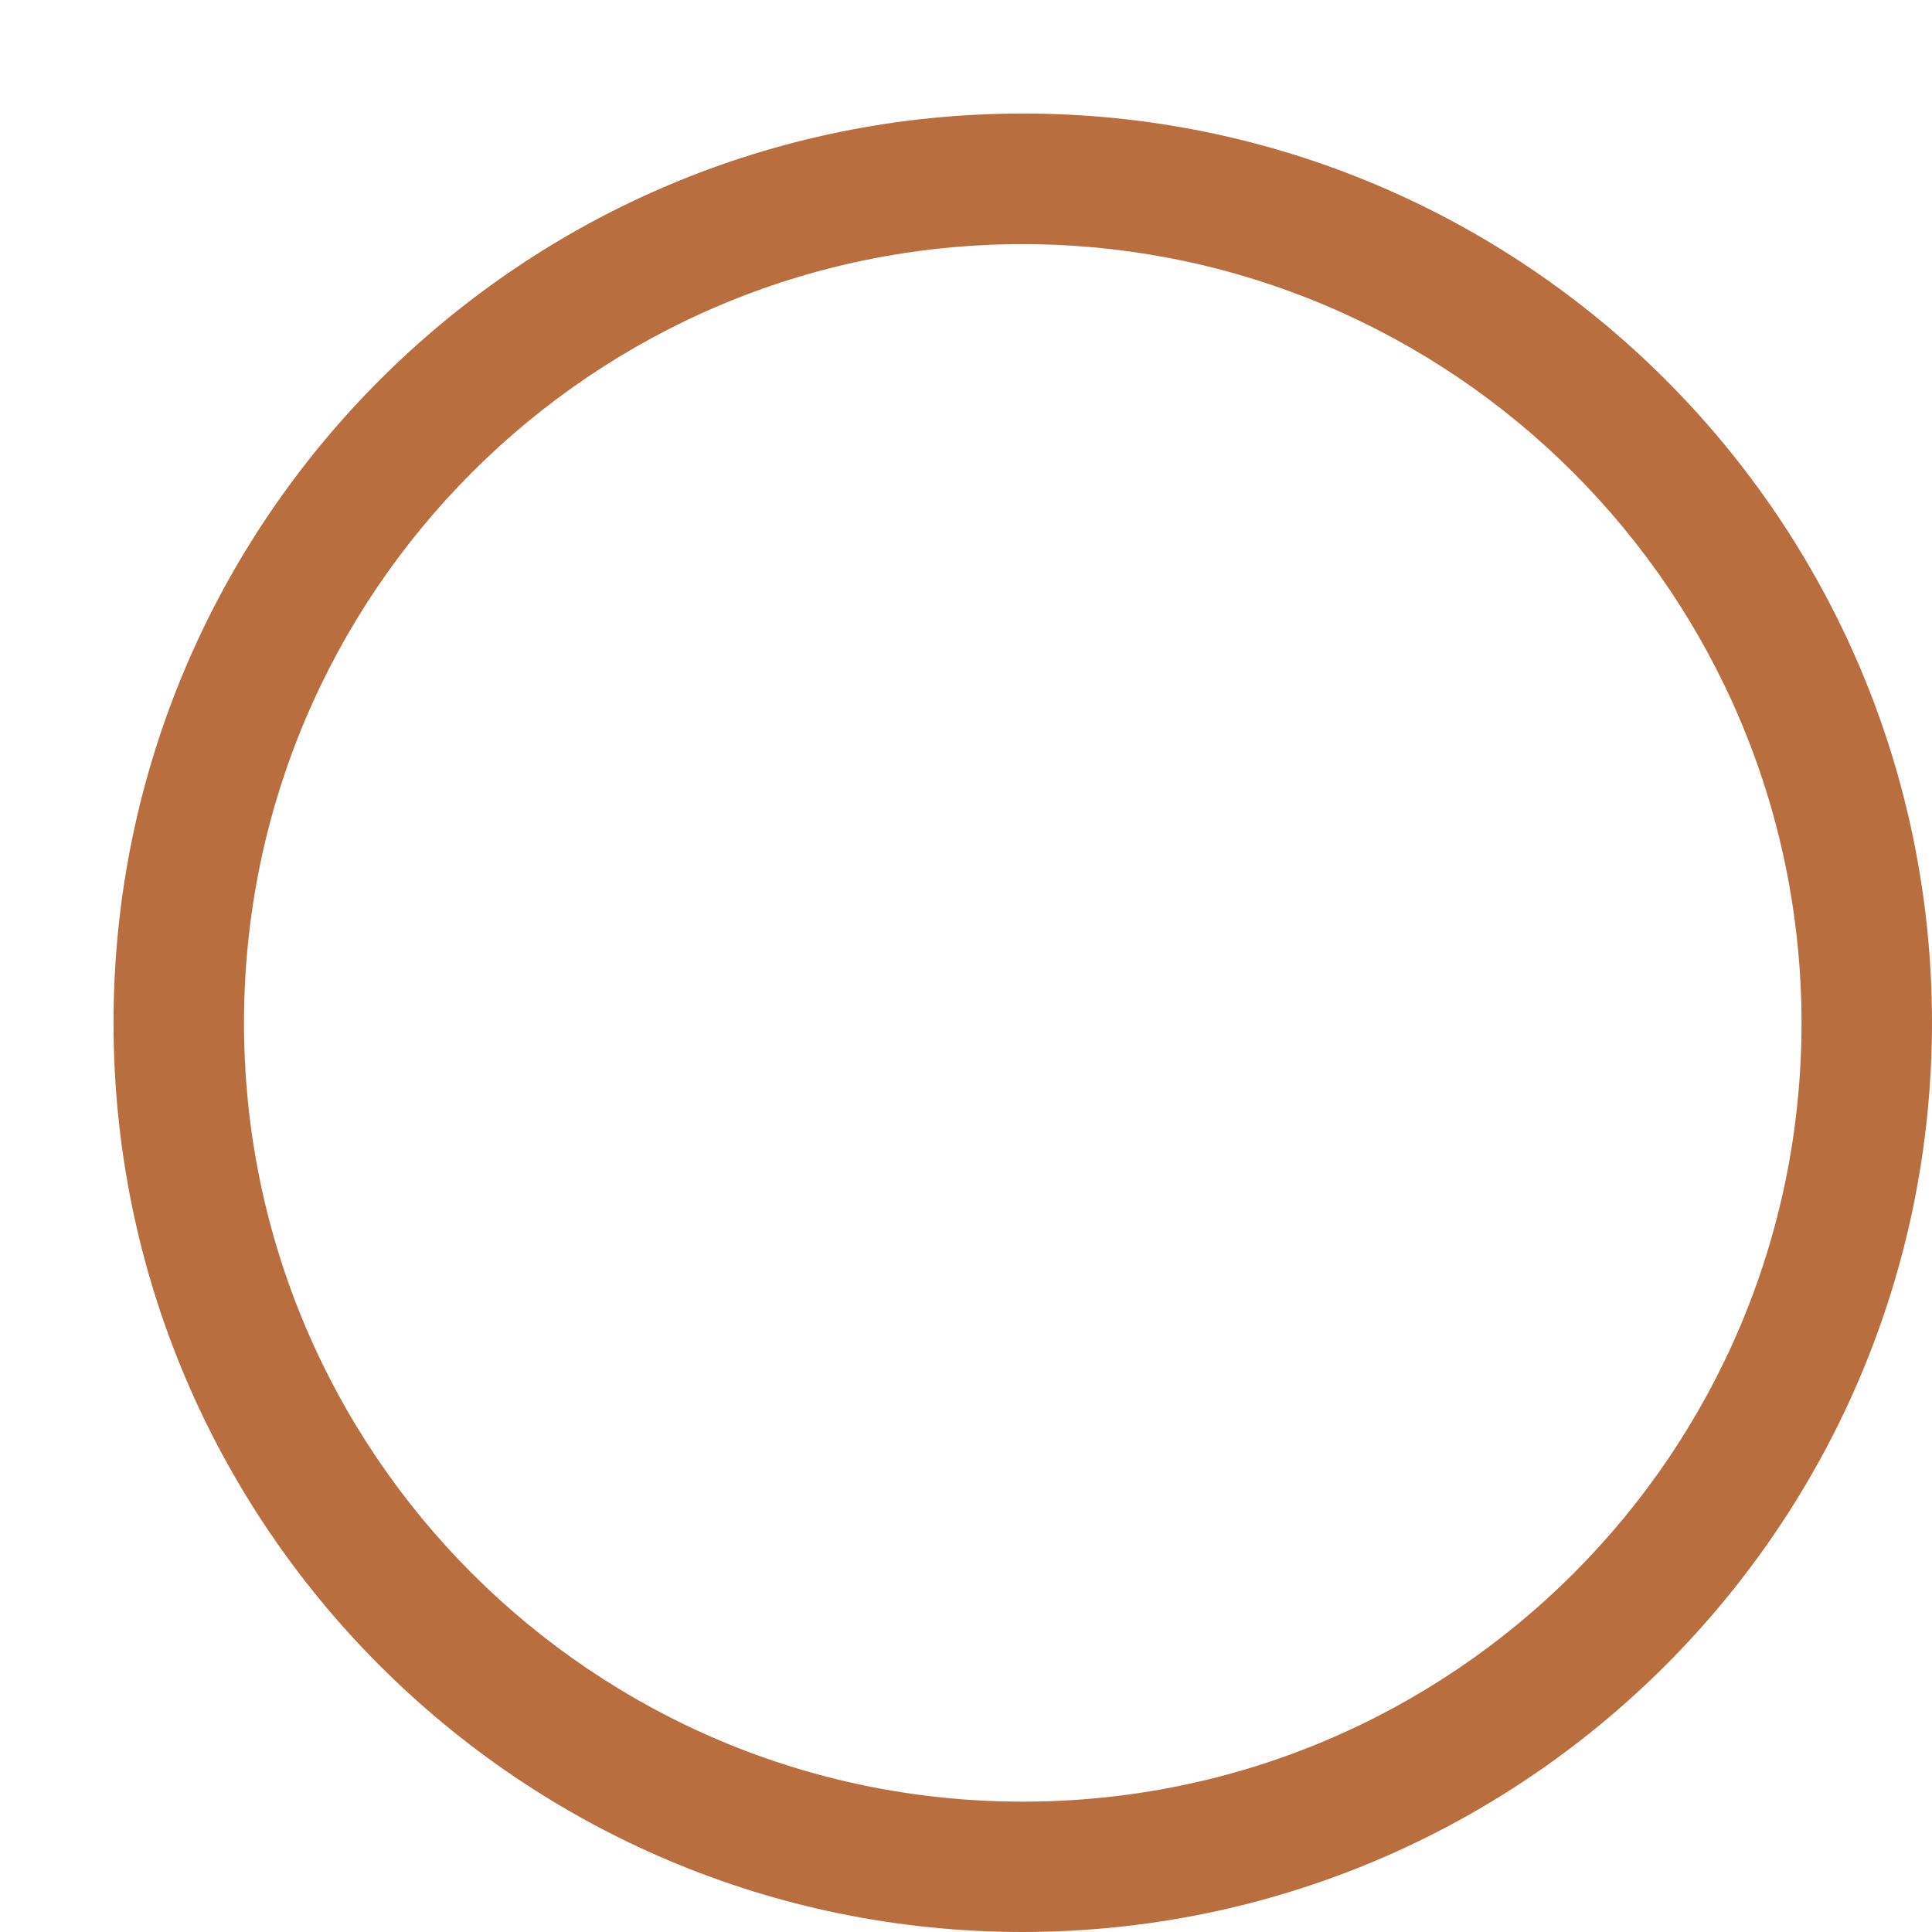﻿<?xml version="1.0" encoding="utf-8"?>
<svg version="1.1" xmlns:xlink="http://www.w3.org/1999/xlink" width="17px" height="17px" xmlns="http://www.w3.org/2000/svg">
  <g transform="matrix(1 0 0 1 -2123 -1691 )">
    <path d="M 17 8.999  C 16.996 13.416  13.416 16.996  8.999 17  C 4.58 16.999  0.999 13.418  0.999 9  C 0.999 4.581  4.581 0.999  9 0.999  C 13.418 0.999  16.999 4.58  17 8.999  Z M 15.852 8.999  C 15.847 5.216  12.781 2.152  8.999 2.148  C 5.215 2.149  2.147 5.217  2.147 9  C 2.147 12.785  5.215 15.853  9 15.853  C 12.784 15.853  15.852 12.785  15.852 9  C 15.852 9  15.852 8.999  15.852 8.999  Z " fill-rule="nonzero" fill="#b86e3f" stroke="none" transform="matrix(1 0 0 1 2123 1691 )" />
  </g>
</svg>
